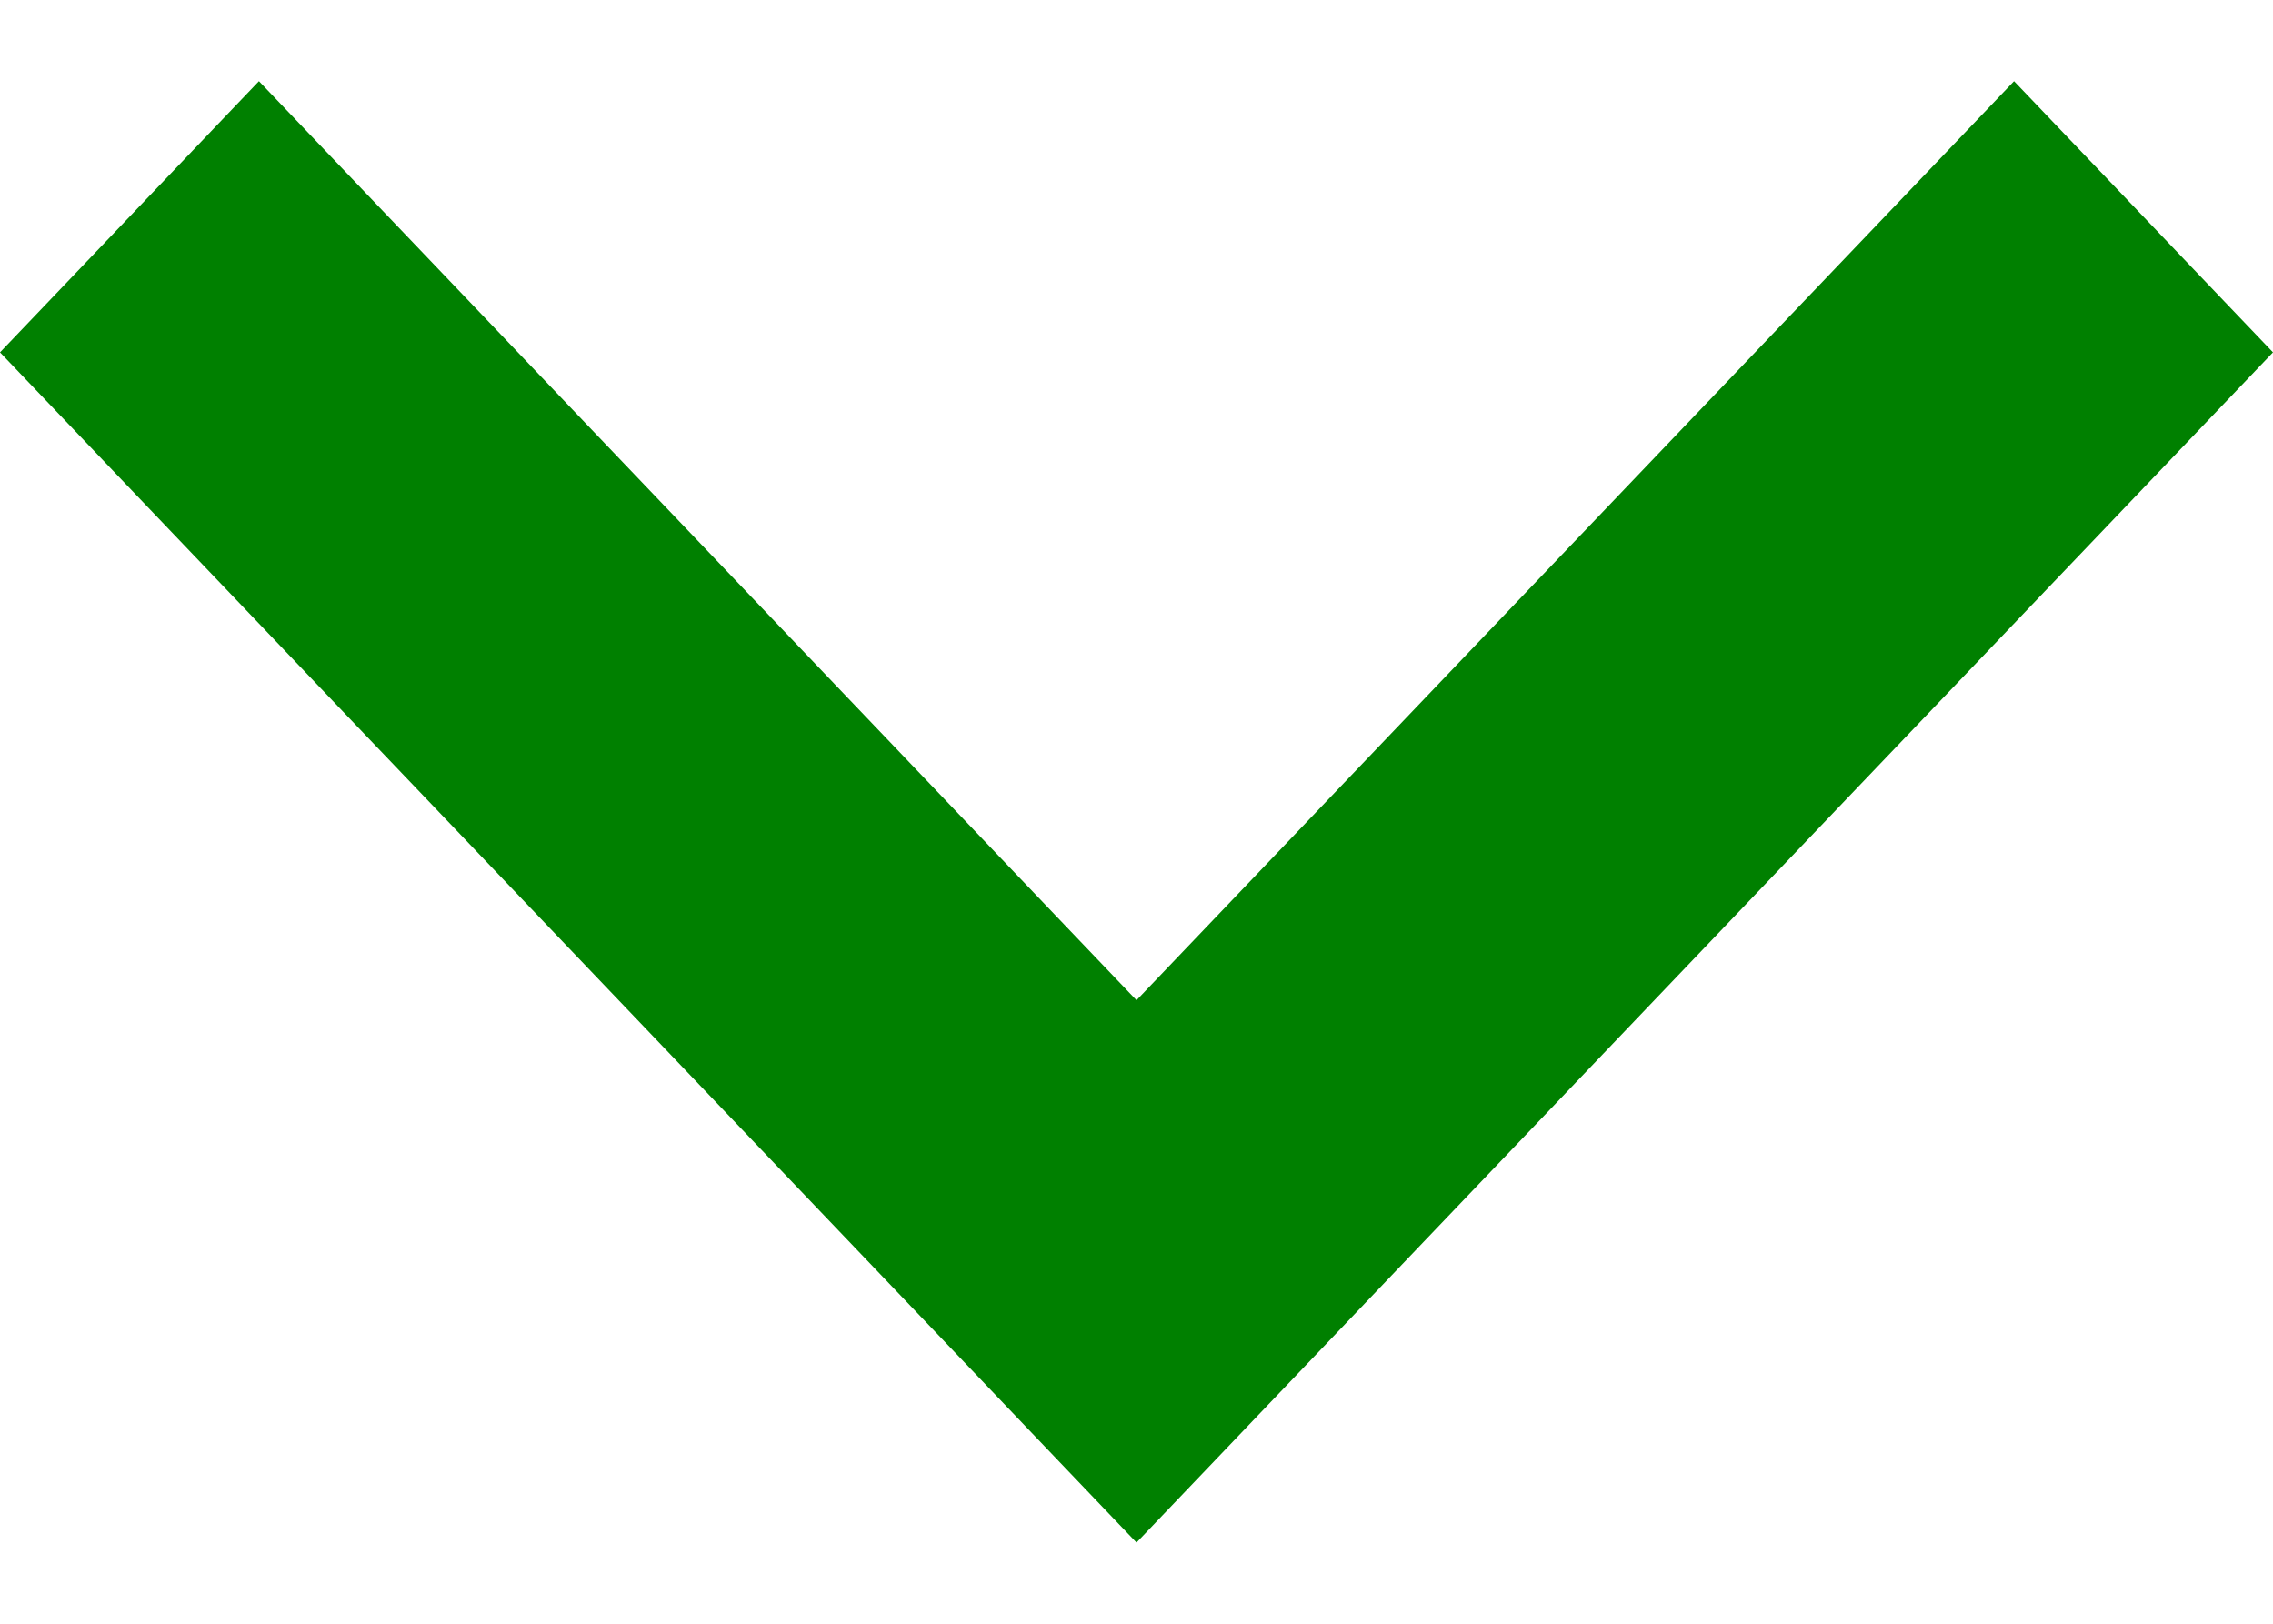 <svg width="14" height="10" viewBox="0 0 14 10" fill="none" xmlns="http://www.w3.org/2000/svg">
<path id="Vector 1 (Stroke)" fill-rule="evenodd" clip-rule="evenodd" d="M0 2.17L1.595 0.5L7 6.16L12.405 0.5L14 2.17L7 9.5L0 2.17Z" fill="green"/>
</svg>
